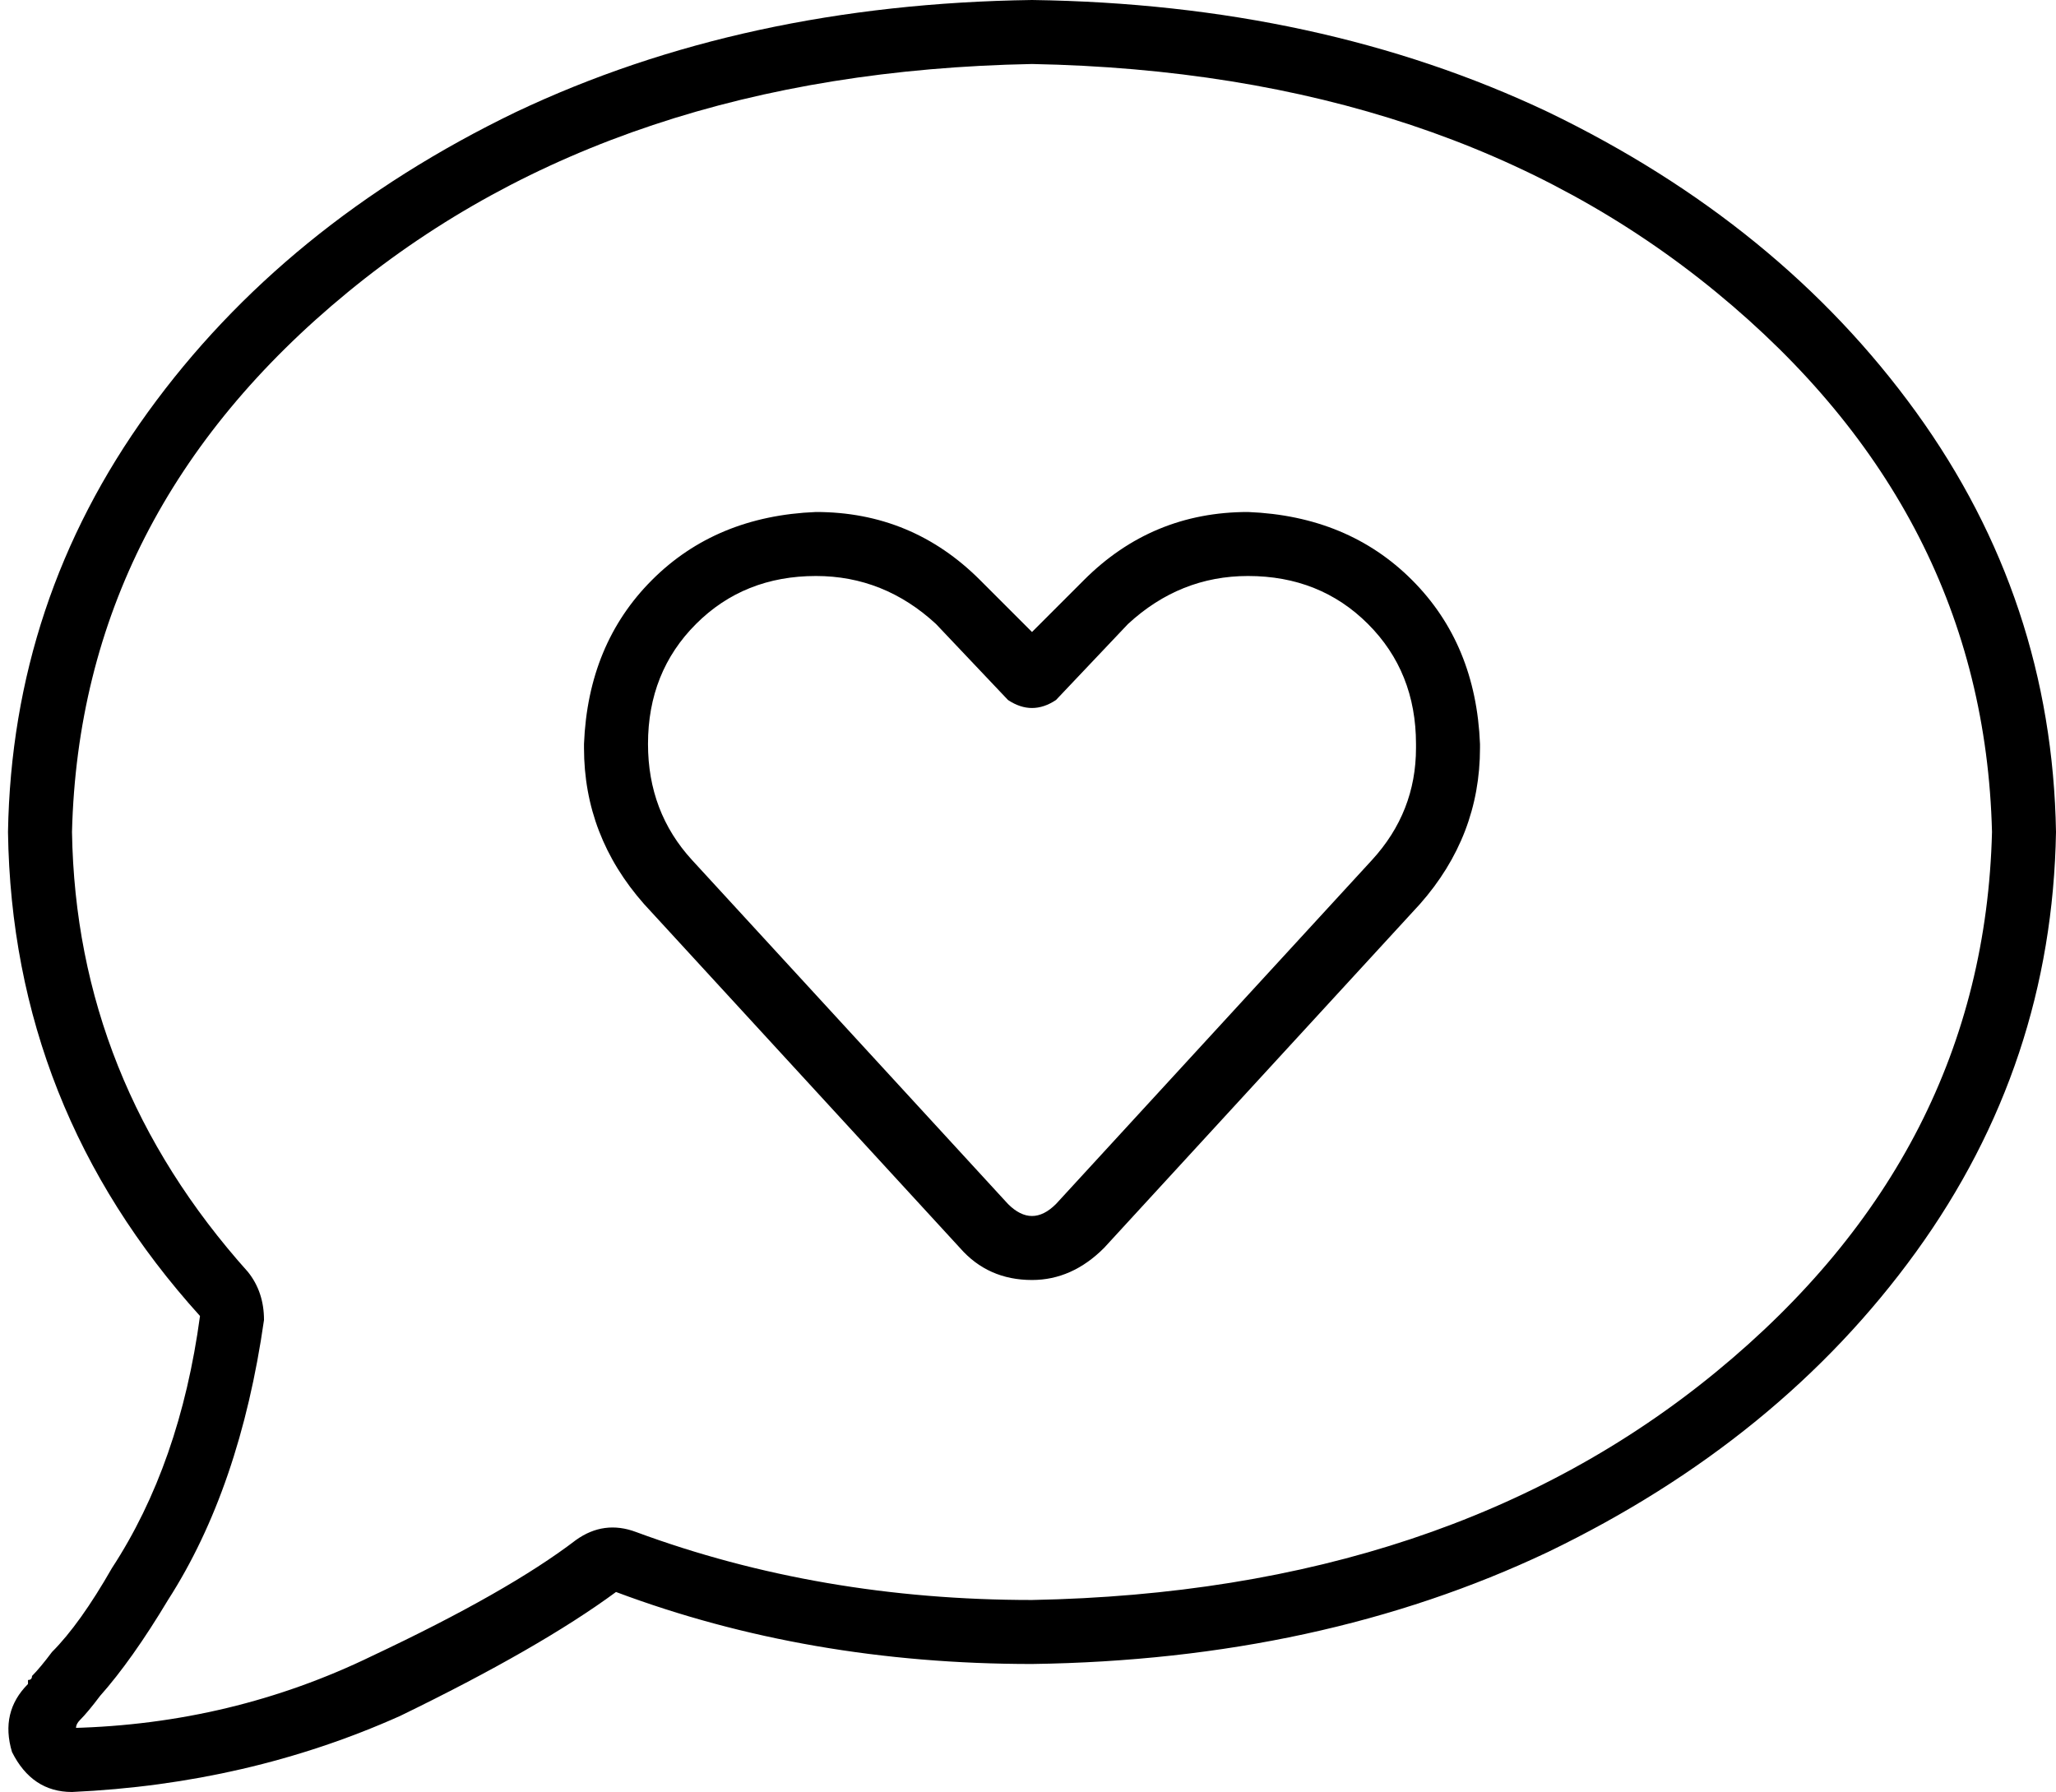 <svg xmlns="http://www.w3.org/2000/svg" viewBox="0 0 514 448">
  <path d="M 159 383 Q 151 380 144 385 Q 127 398 93 414 Q 58 431 18 432 L 18 432 L 18 432 Q 18 432 18 432 Q 18 432 18 432 L 18 432 L 18 432 Q 18 432 19 432 Q 19 431 20 430 Q 22 428 25 424 L 13 414 L 13 414 L 25 424 L 25 424 Q 33 415 42 400 Q 60 372 66 330 Q 66 323 62 318 Q 19 270 18 208 Q 20 128 87 73 Q 154 18 258 16 Q 362 18 429 73 Q 496 128 498 208 Q 496 288 429 343 Q 362 398 258 400 Q 205 400 159 383 L 159 383 Z M 7 421 Q 7 421 7 421 L 7 421 L 7 421 Q 7 421 7 421 Q 7 421 7 421 Q 7 421 7 421 Q 7 421 7 421 Q 7 421 7 421 Q 0 428 3 438 Q 8 448 18 448 Q 62 446 100 429 Q 135 412 154 398 Q 202 416 258 416 Q 330 415 387 388 Q 445 360 479 313 Q 513 266 514 208 Q 513 150 479 103 Q 445 56 387 28 Q 330 1 258 0 Q 186 1 129 28 Q 71 56 37 103 Q 3 150 2 208 Q 3 277 50 329 Q 45 366 28 392 Q 20 406 13 413 Q 10 417 8 419 Q 8 420 7 420 Q 7 420 7 421 L 7 421 L 7 421 Q 7 421 7 421 Q 7 421 7 421 L 7 421 Z M 162 186 Q 162 168 174 156 L 174 156 L 174 156 Q 186 144 204 144 Q 221 144 234 156 L 252 175 L 252 175 Q 255 177 258 177 Q 261 177 264 175 L 282 156 L 282 156 Q 295 144 312 144 Q 330 144 342 156 Q 354 168 354 186 L 354 187 L 354 187 Q 354 203 343 215 L 264 301 L 264 301 Q 261 304 258 304 Q 255 304 252 301 L 173 215 L 173 215 Q 162 203 162 186 L 162 186 L 162 186 Z M 204 128 Q 179 129 163 145 L 163 145 L 163 145 Q 147 161 146 186 L 146 187 L 146 187 Q 146 209 161 226 L 240 312 L 240 312 Q 247 320 258 320 Q 268 320 276 312 L 355 226 L 355 226 Q 370 209 370 187 L 370 186 L 370 186 Q 369 161 353 145 Q 337 129 312 128 Q 288 128 271 145 L 258 158 L 258 158 L 245 145 L 245 145 Q 228 128 204 128 L 204 128 Z" />
</svg>